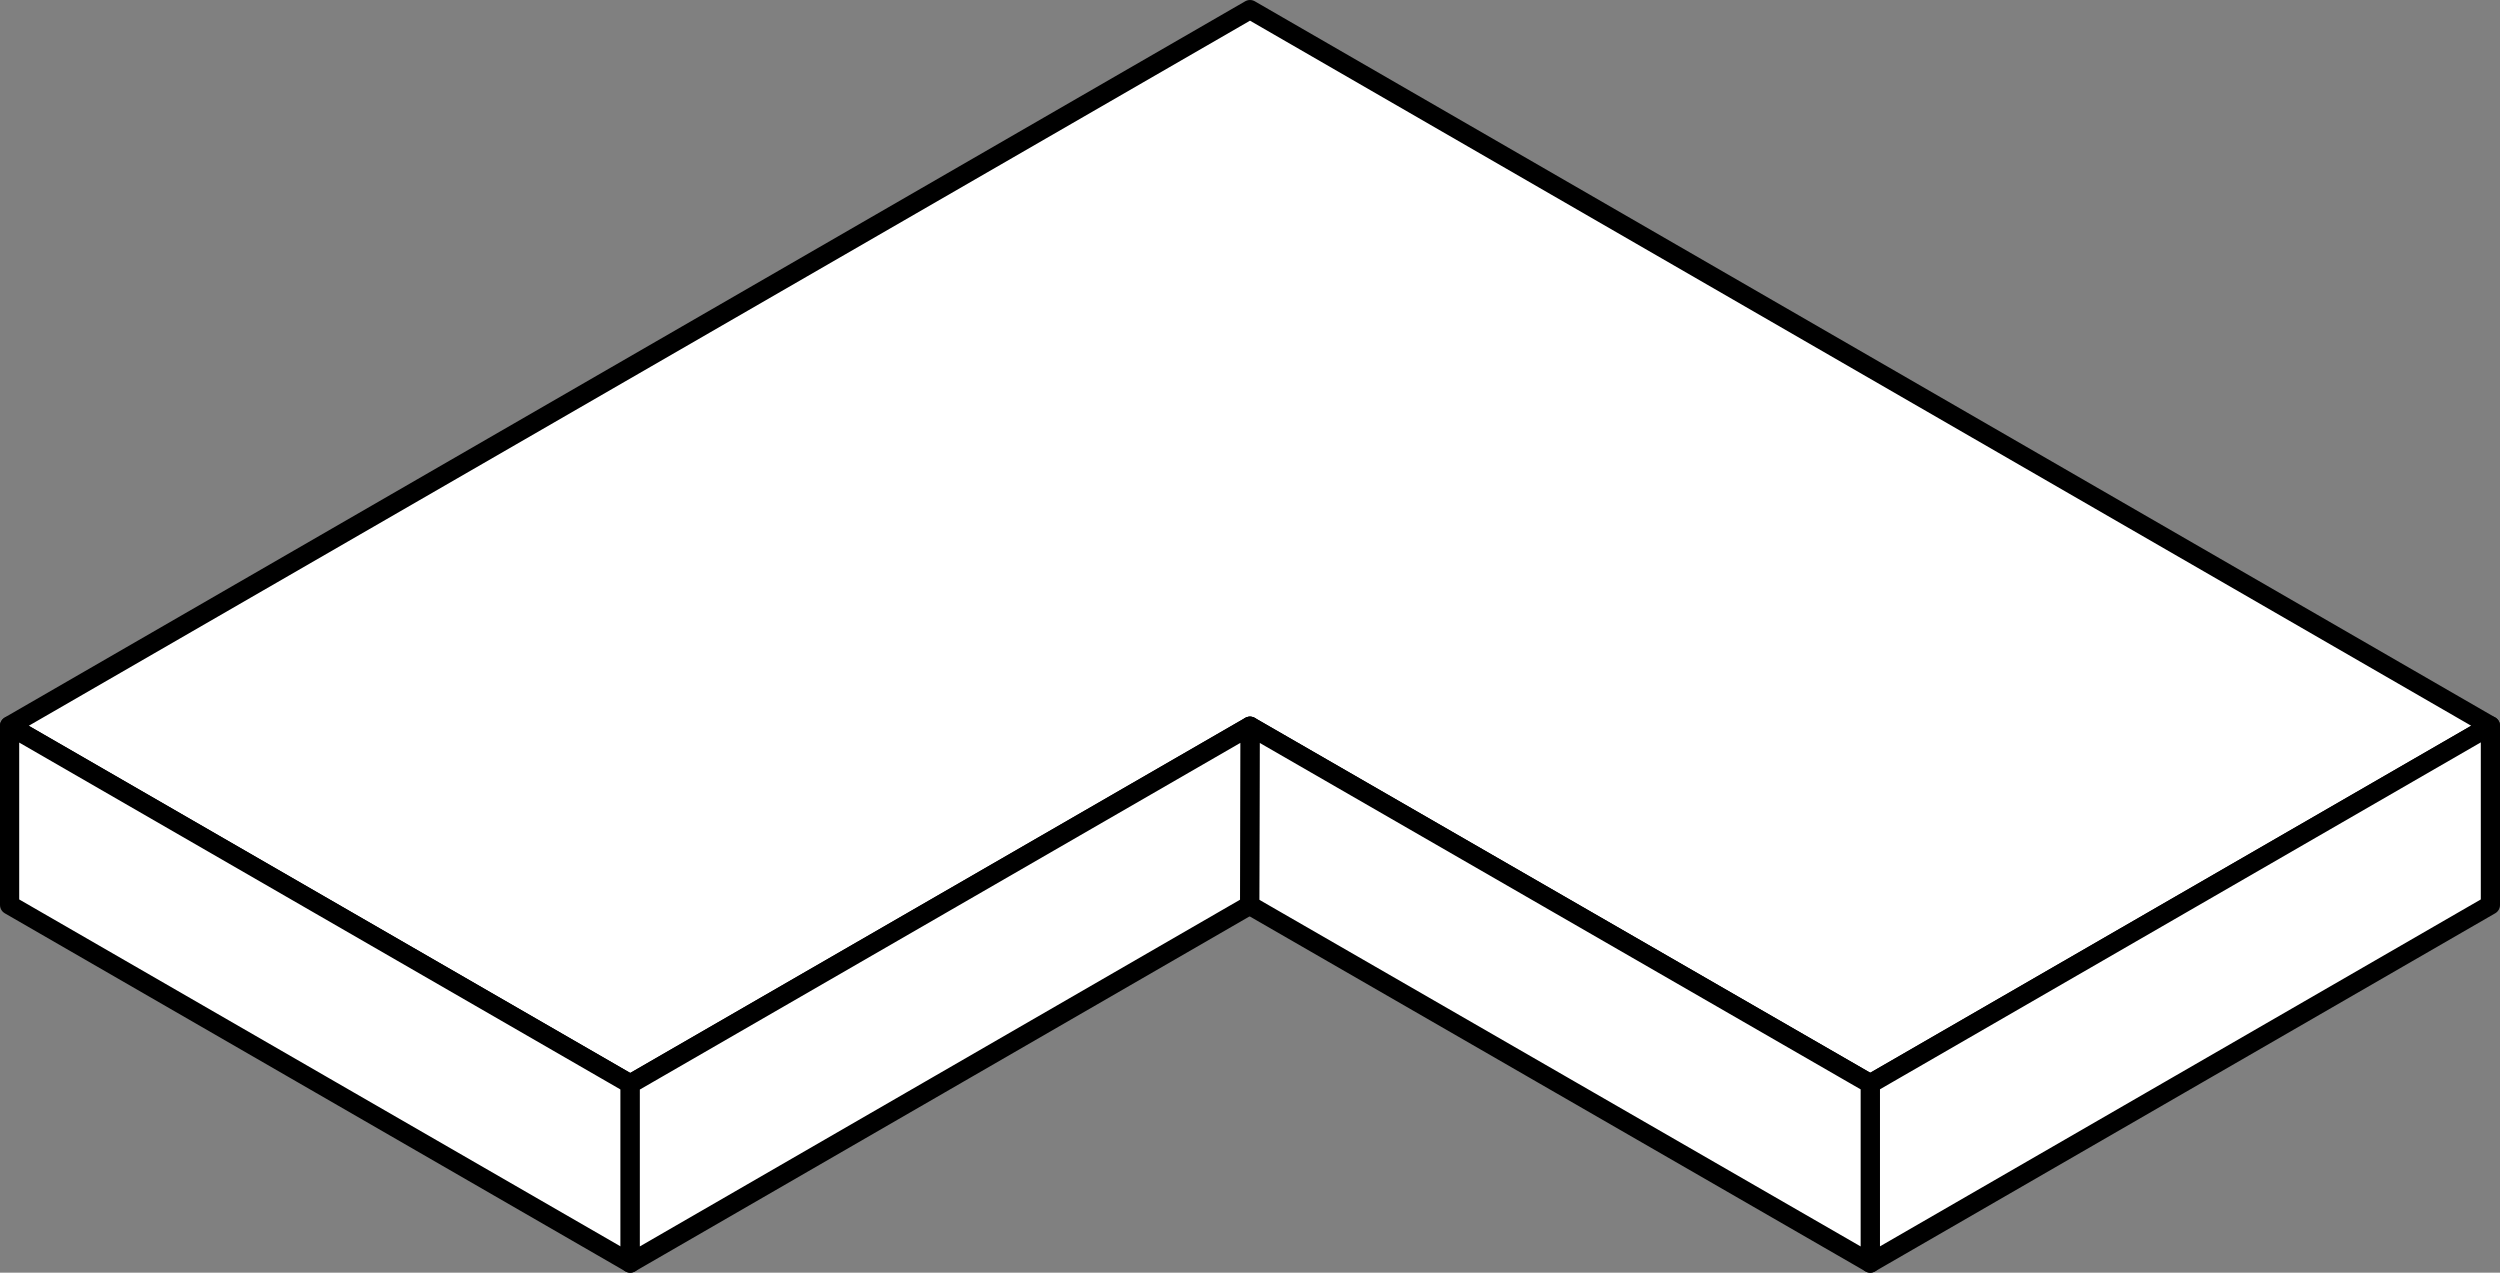 <svg xmlns="http://www.w3.org/2000/svg" viewBox="0 0 260.42 132.57"><rect x="0" y="0" width="260.42" height="132.57" fill="#808080" stroke="none"/><defs><style>.cls-1{fill:#fff;stroke:#000;stroke-linecap:round;stroke-linejoin:round;stroke-width:2px;}</style></defs><title>HoneyМонтажная область 24</title><g id="Цвета"><polygon class="cls-1" points="1 75.6 130.21 1 259.42 75.6 194.82 112.9 130.21 75.65 65.65 112.92 1 75.6"/><polygon class="cls-1" points="194.82 131.57 259.42 94.27 259.42 75.6 194.82 112.9 194.82 131.57"/><polygon class="cls-1" points="65.65 131.57 1 94.27 1 75.62 65.65 112.92 65.65 131.57"/><polygon class="cls-1" points="194.82 131.57 194.82 112.9 130.21 75.65 130.17 94.3 194.82 131.57"/><polygon class="cls-1" points="130.21 75.65 130.17 94.3 65.65 131.57 65.65 112.92 130.21 75.65"/></g></svg>